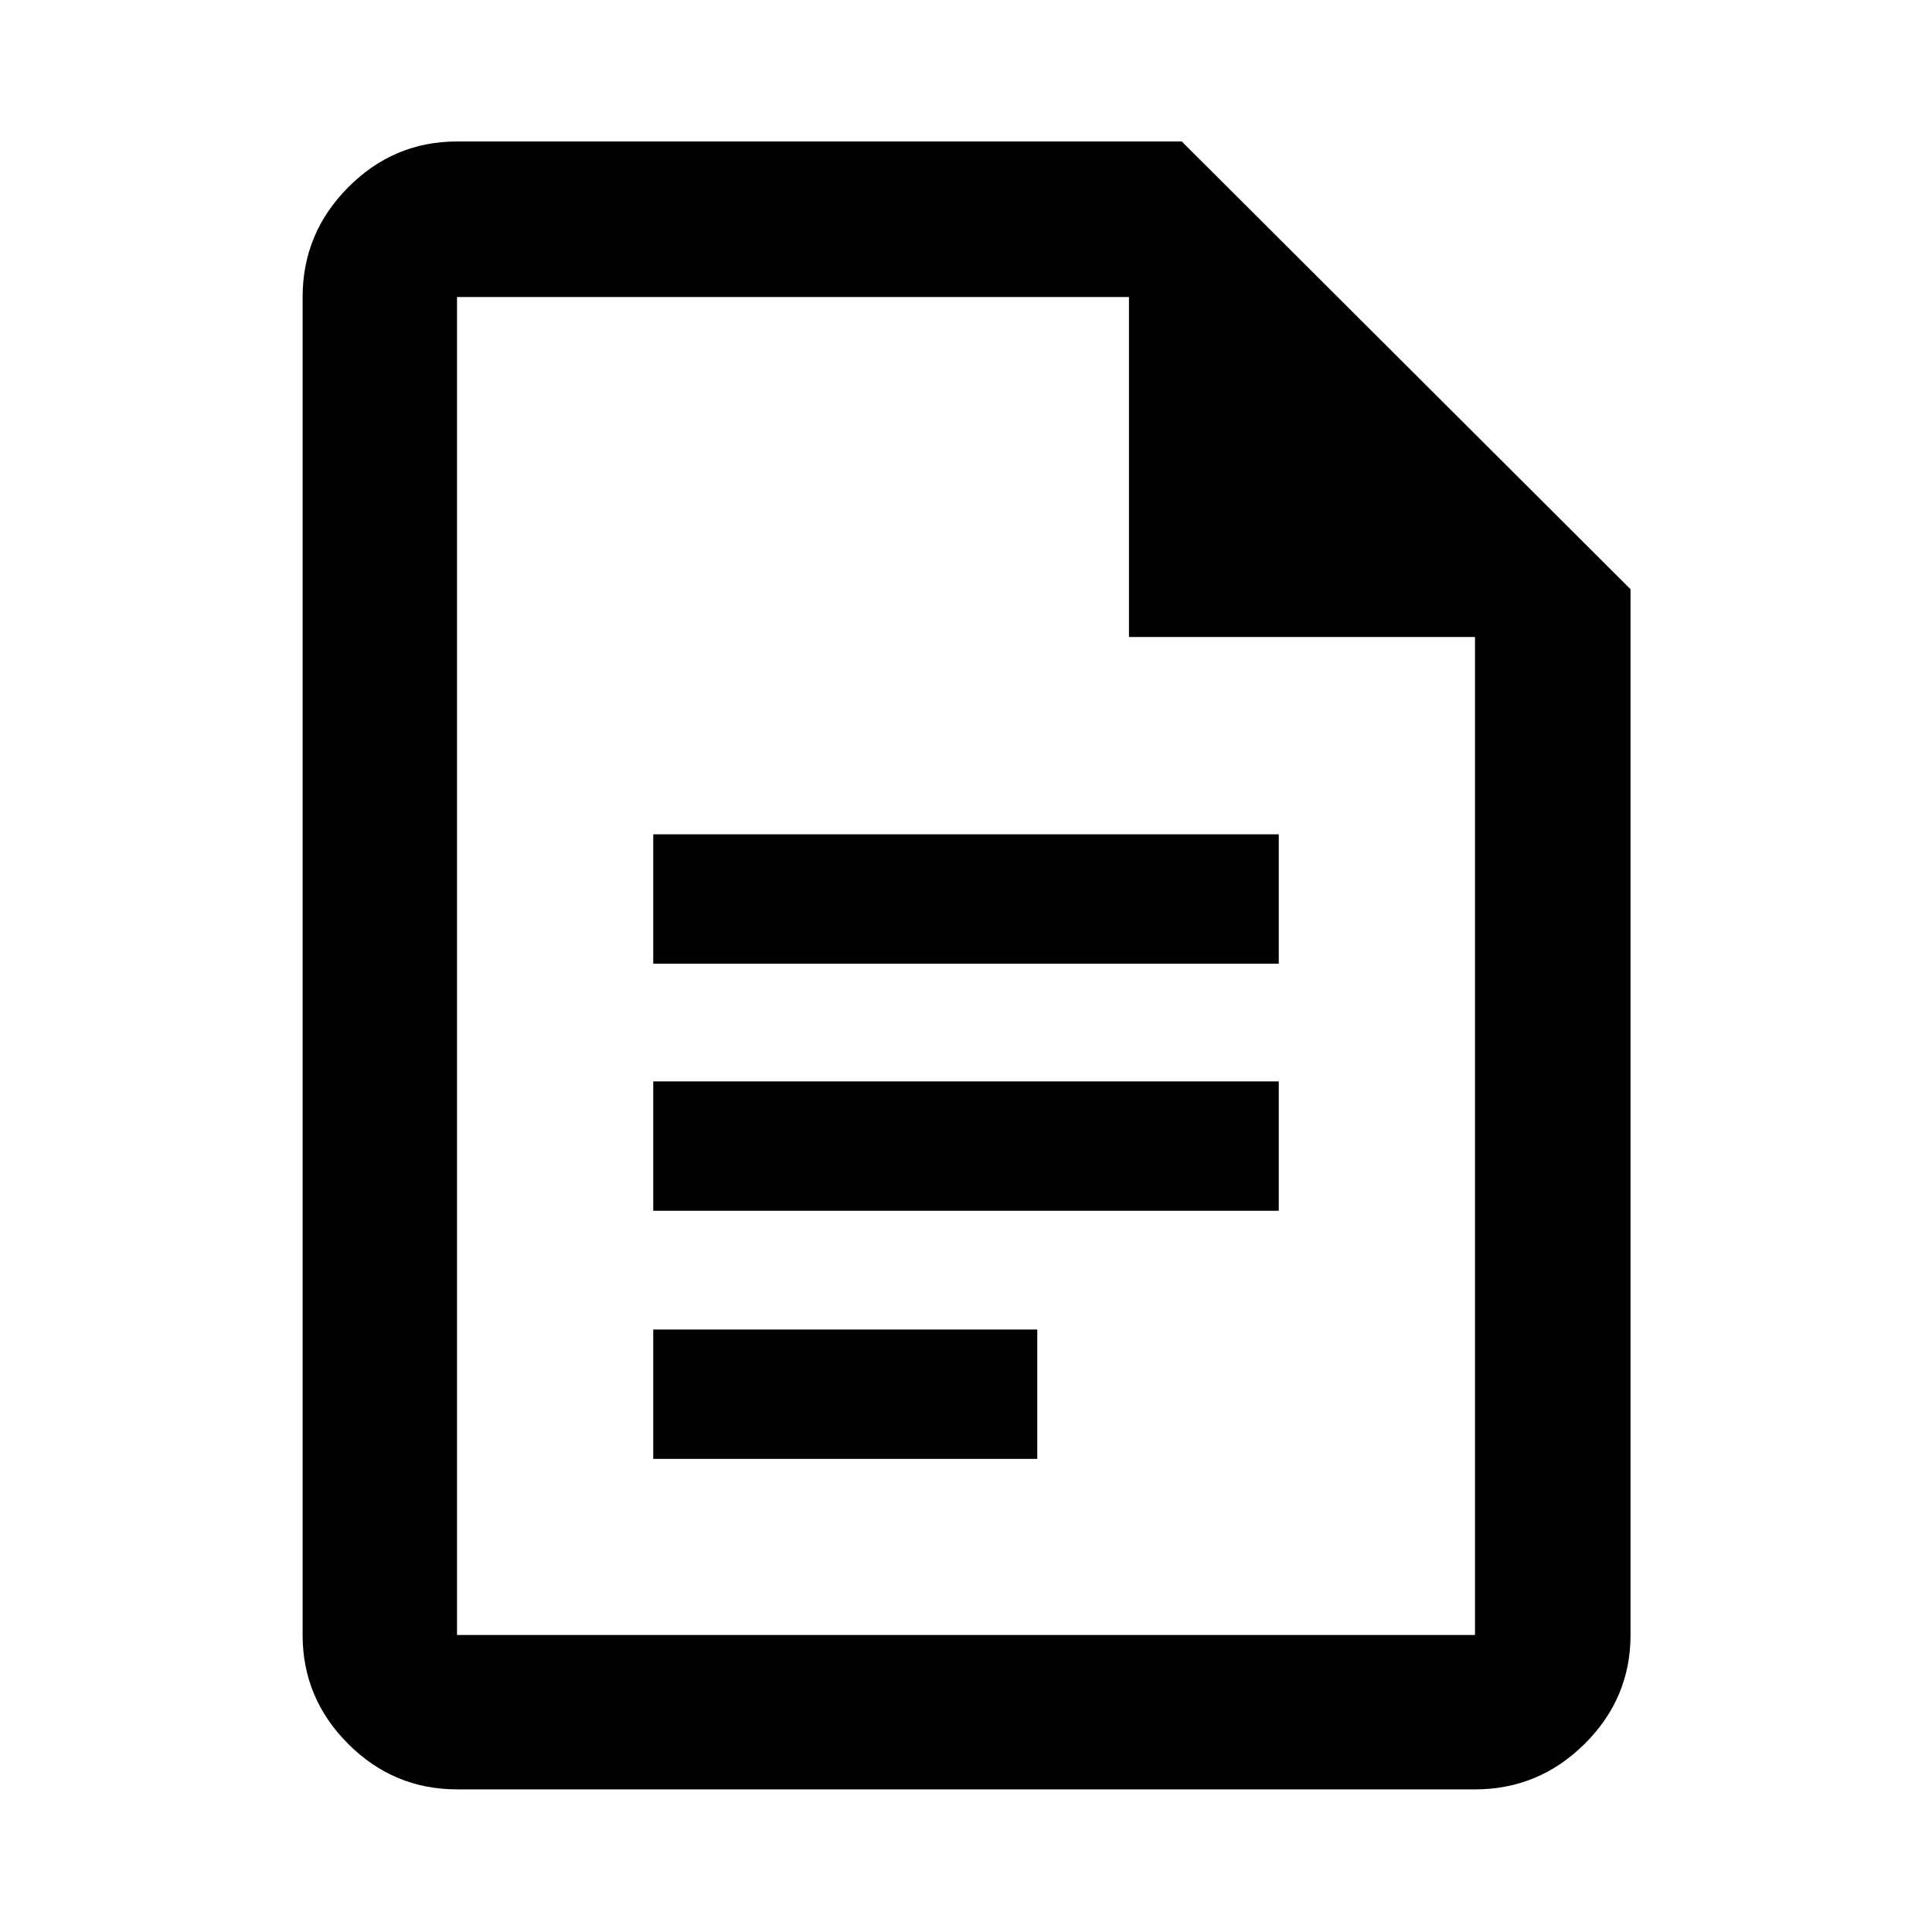 <svg xmlns="http://www.w3.org/2000/svg" height="48" viewBox="0 -960 960 960" width="48"><path d="M324.59-481.15h310.82v-64.29H324.59v64.29Zm0 122.78h310.82v-64.28H324.59v64.28Zm0 123.28h190.82v-64.28H324.59v64.28Zm-97.5 164.22q-31.48 0-54.1-22.62t-22.62-54.1v-664.82q0-31.71 22.62-54.5t54.1-22.79h360.13L810.2-667.22v519.63q0 31.48-22.79 54.1t-54.5 22.62H227.09Zm333.89-572.61v-168.93H227.09v664.82h505.82v-495.89H560.98ZM227.09-812.41v168.93-168.93V-147.59v-664.82Z"/></svg>
